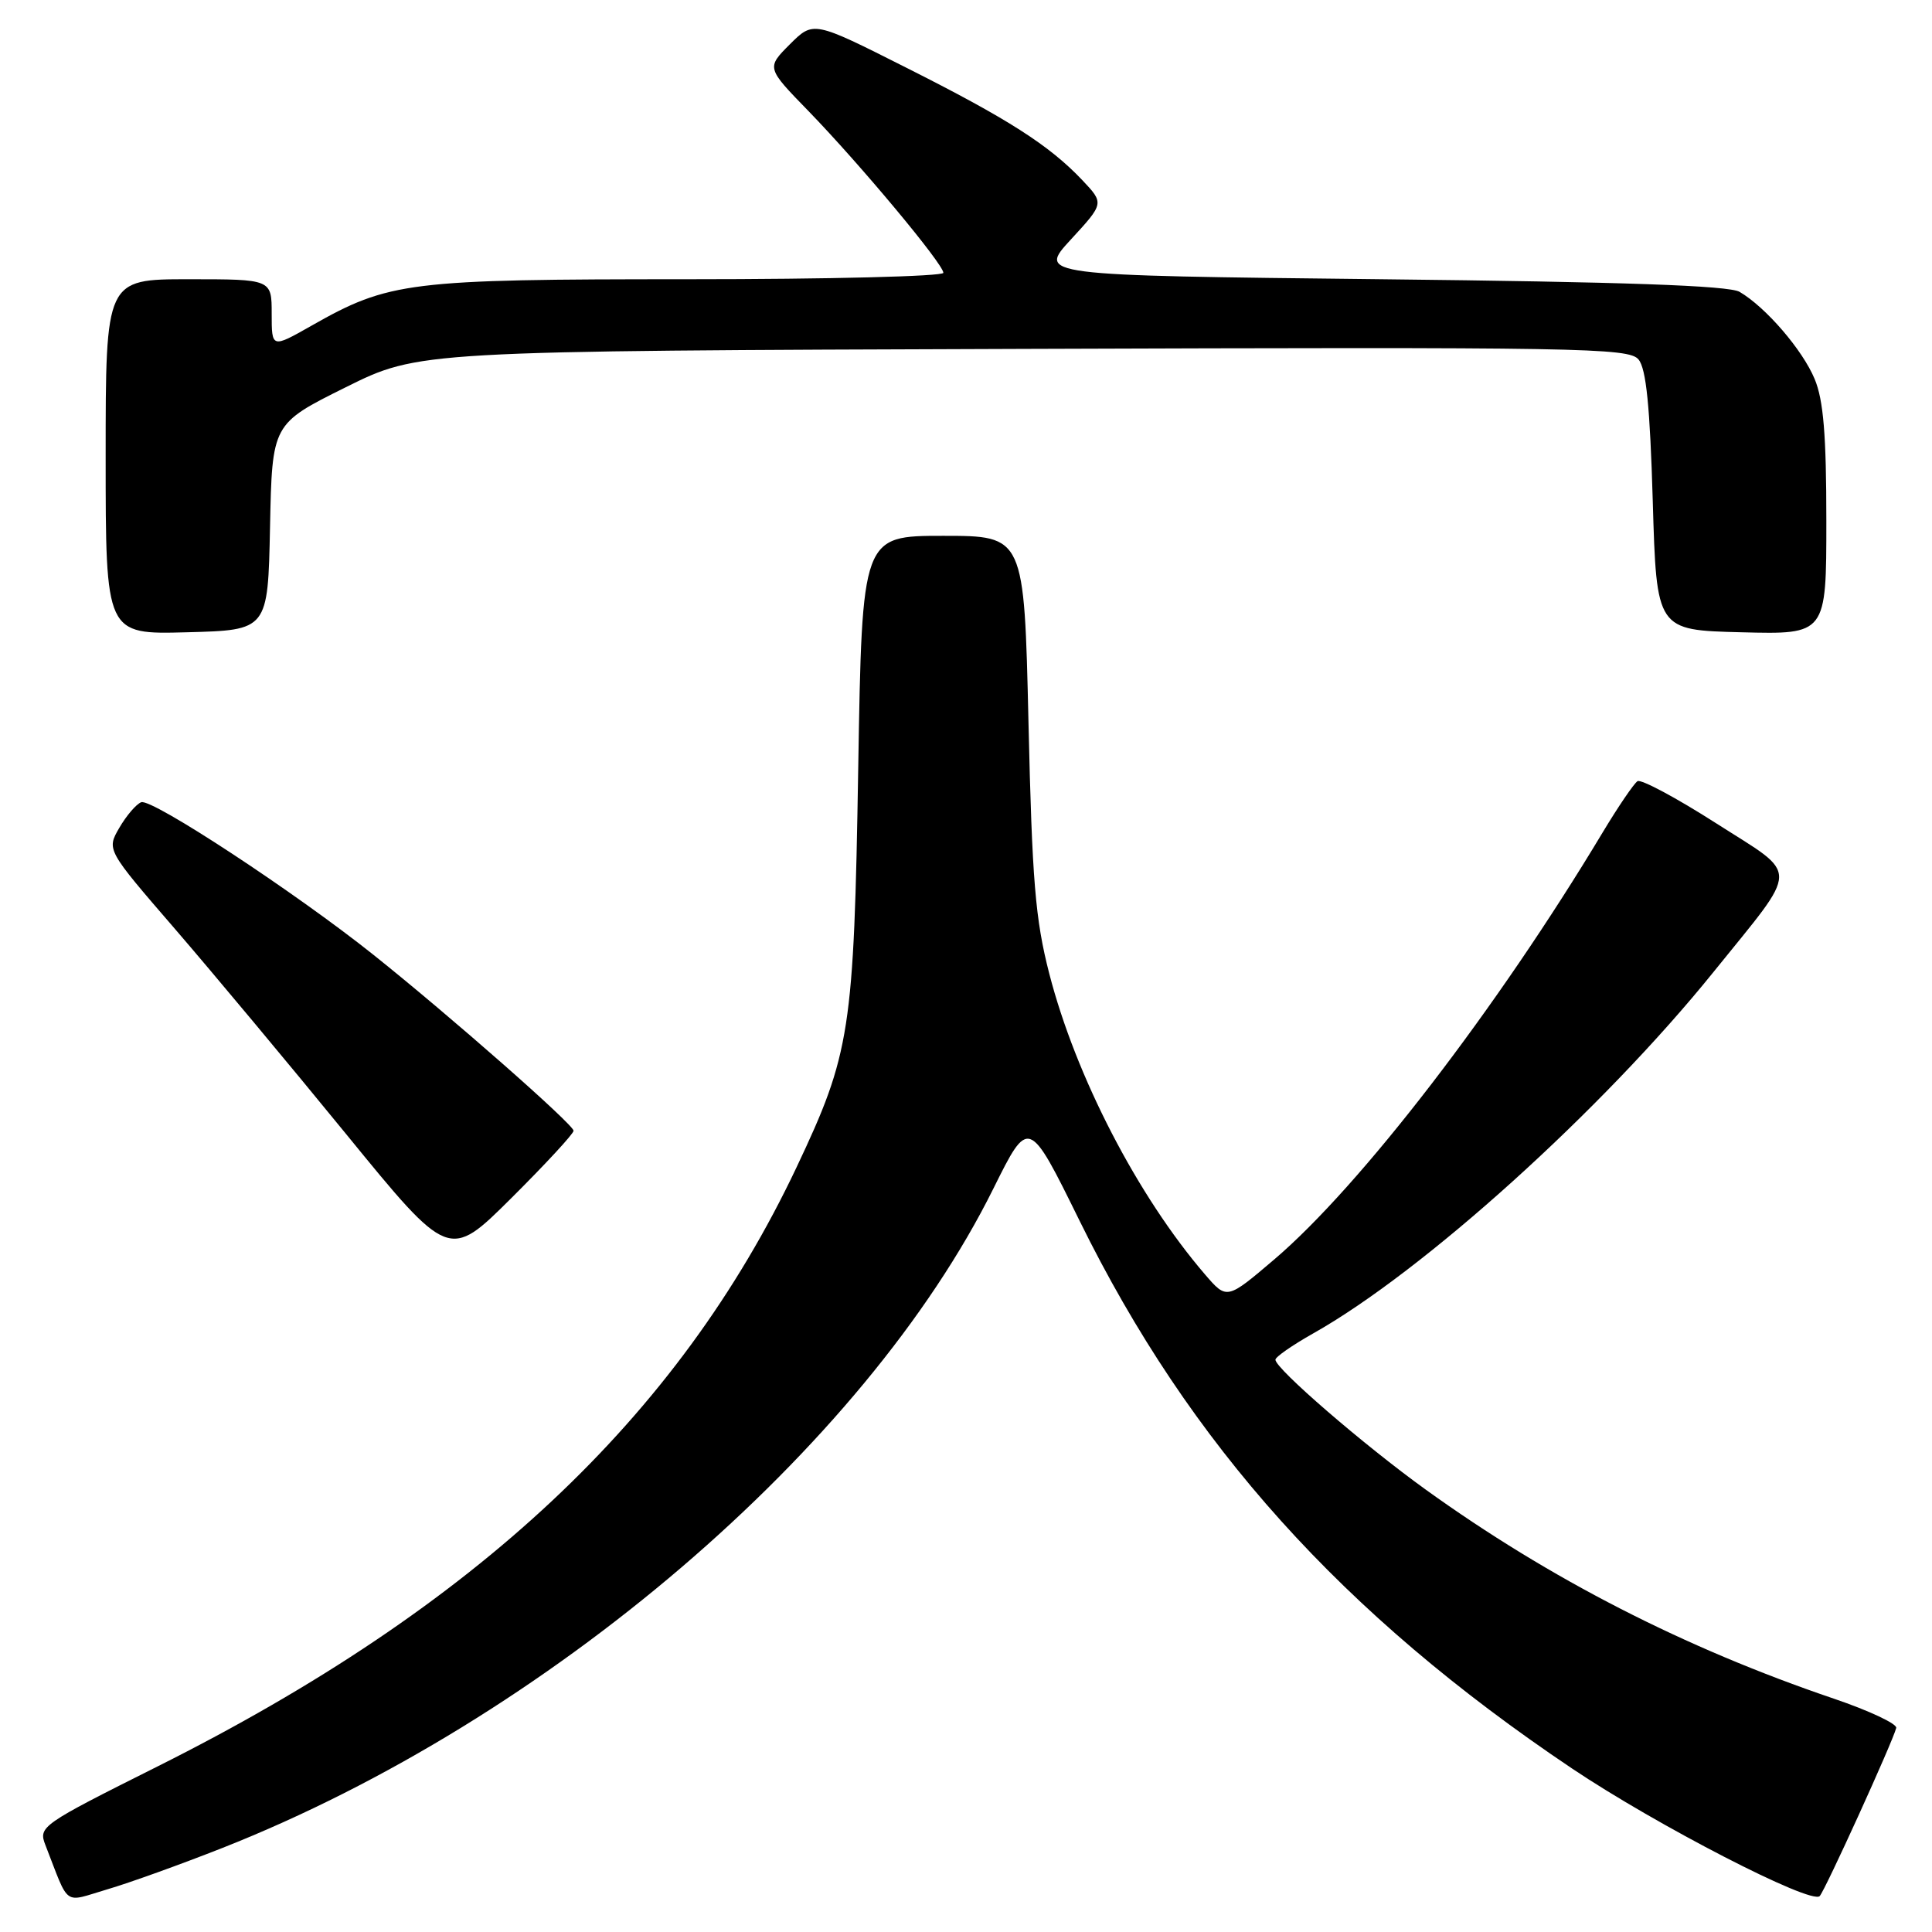 <?xml version="1.0" encoding="UTF-8" standalone="no"?>
<!DOCTYPE svg PUBLIC "-//W3C//DTD SVG 1.1//EN" "http://www.w3.org/Graphics/SVG/1.1/DTD/svg11.dtd" >
<svg xmlns="http://www.w3.org/2000/svg" xmlns:xlink="http://www.w3.org/1999/xlink" version="1.1" viewBox="0 0 256 256">
 <g >
 <path fill="currentColor"
d=" M 29.50 244.85 C 72.46 227.89 114.56 191.88 131.63 157.49 C 136.31 148.07 136.31 148.07 143.06 161.78 C 157.66 191.44 177.82 213.86 208.31 234.34 C 219.50 241.85 240.00 252.42 241.12 251.24 C 241.84 250.48 250.82 230.75 251.26 228.96 C 251.39 228.42 247.67 226.67 242.99 225.08 C 223.22 218.37 205.37 209.23 188.90 197.37 C 180.70 191.46 169.00 181.35 169.00 180.17 C 169.00 179.80 171.24 178.25 173.96 176.71 C 188.52 168.54 212.34 147.03 227.06 128.78 C 238.59 114.48 238.56 116.23 227.40 109.09 C 222.15 105.73 217.46 103.22 216.98 103.51 C 216.51 103.81 214.44 106.85 212.38 110.27 C 198.41 133.56 180.27 157.15 168.86 166.87 C 162.56 172.23 162.56 172.23 159.67 168.87 C 150.74 158.48 142.55 142.65 139.03 129.00 C 137.18 121.80 136.76 116.71 136.28 95.75 C 135.71 71.00 135.71 71.00 124.97 71.00 C 114.23 71.00 114.23 71.00 113.72 101.75 C 113.15 136.62 112.68 139.60 105.53 154.71 C 89.84 187.83 63.04 212.95 20.88 234.06 C 5.40 241.81 5.07 242.04 6.02 244.49 C 9.26 252.79 8.29 252.10 14.21 250.35 C 17.12 249.50 24.00 247.02 29.50 244.85 Z  M 76.00 149.83 C 76.00 149.01 59.66 134.64 49.50 126.53 C 39.14 118.26 20.10 105.75 18.71 106.30 C 18.04 106.56 16.74 108.09 15.81 109.69 C 14.12 112.60 14.12 112.60 23.15 123.05 C 28.11 128.80 38.32 141.03 45.83 150.23 C 59.49 166.97 59.49 166.97 67.75 158.76 C 72.29 154.24 76.00 150.23 76.00 149.83 Z  M 35.78 69.83 C 36.06 56.16 36.06 56.16 45.78 51.33 C 55.50 46.50 55.50 46.50 135.61 46.23 C 209.47 45.98 215.83 46.08 217.11 47.63 C 218.13 48.85 218.63 53.86 219.00 66.40 C 219.50 83.50 219.50 83.50 230.75 83.78 C 242.00 84.07 242.00 84.07 242.00 69.00 C 242.00 57.66 241.62 53.02 240.45 50.22 C 238.84 46.35 233.96 40.69 230.50 38.67 C 229.09 37.84 215.06 37.35 183.00 37.00 C 137.50 36.50 137.50 36.50 141.91 31.72 C 146.31 26.94 146.31 26.94 143.41 23.87 C 139.02 19.24 133.57 15.75 120.05 8.95 C 107.78 2.76 107.78 2.76 104.66 5.87 C 101.55 8.99 101.55 8.99 107.15 14.74 C 113.96 21.76 125.00 34.99 125.00 36.15 C 125.00 36.62 109.78 37.00 91.18 37.00 C 54.07 37.00 51.57 37.31 41.25 43.17 C 36.00 46.15 36.00 46.15 36.00 41.57 C 36.00 37.00 36.00 37.00 25.00 37.00 C 14.00 37.00 14.00 37.00 14.00 60.53 C 14.00 84.07 14.00 84.07 24.75 83.78 C 35.50 83.50 35.50 83.50 35.78 69.83 Z "/>
</g>
</svg>